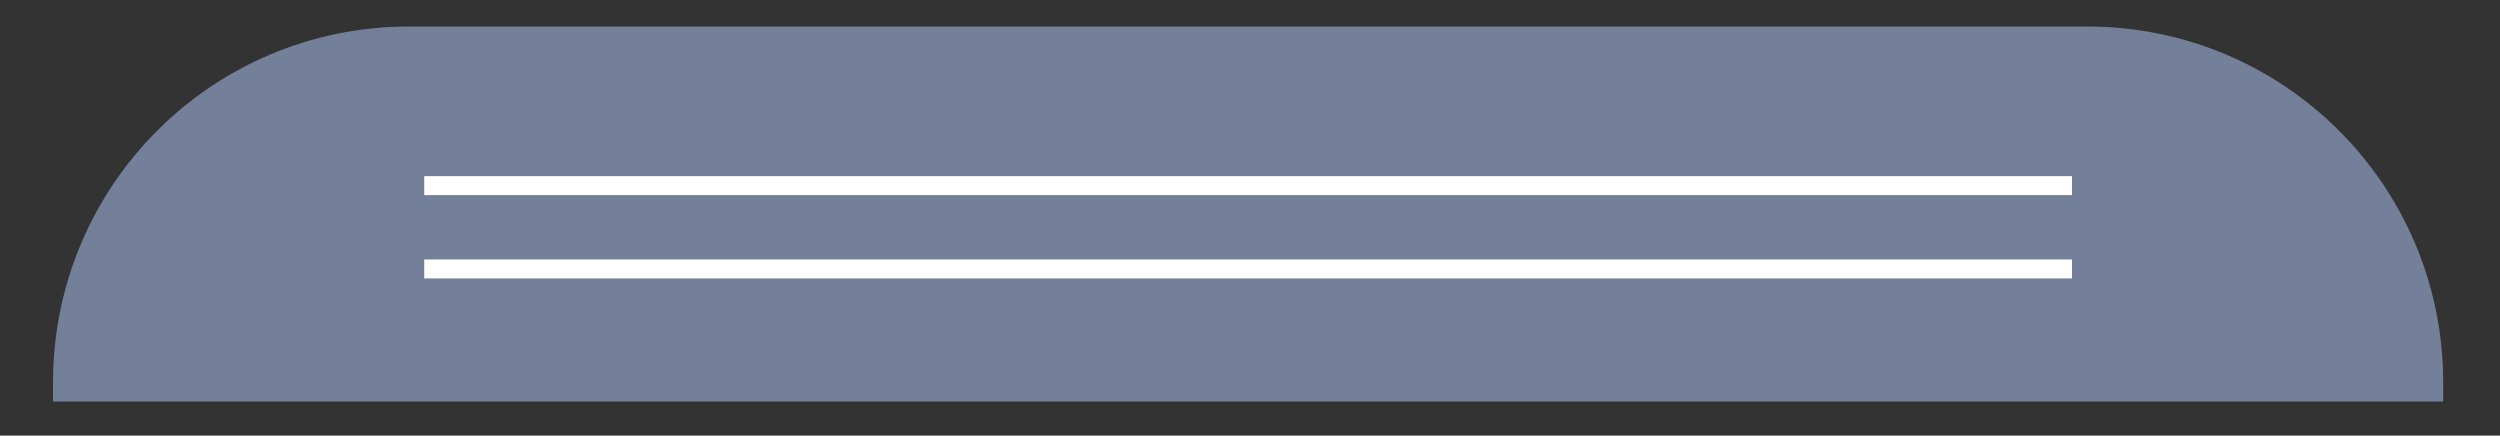 <?xml version="1.0" encoding="utf-8"?>
<!-- Generator: Adobe Illustrator 23.0.6, SVG Export Plug-In . SVG Version: 6.00 Build 0)  -->
<svg version="1.1" id="Layer_1" xmlns="http://www.w3.org/2000/svg" xmlns:xlink="http://www.w3.org/1999/xlink" x="0px" y="0px"
	 viewBox="0 0 66 11.5" style="enable-background:new 0 0 66 11.5;" xml:space="preserve">
<rect x="0" y="0" width="66" height="11.5" fill="#333333" stroke="none"/>
<style type="text/css">
	.st0{fill:#74809A;}
	.st1{fill:none;stroke:#FFFFFF;stroke-width:0.5;stroke-miterlimit:10;}
</style>
<path class="st0" d="M1.4,10.6v-0.5c0-5.2,4.2-9.4,9.4-9.4h44.3c5.2,0,9.4,4.2,9.4,9.4v0.5H1.4z"/>
<line class="st1" x1="11.2" y1="4.9" x2="54.7" y2="4.9"/>
<line class="st1" x1="11.2" y1="7.1" x2="54.7" y2="7.1"/>
</svg>
